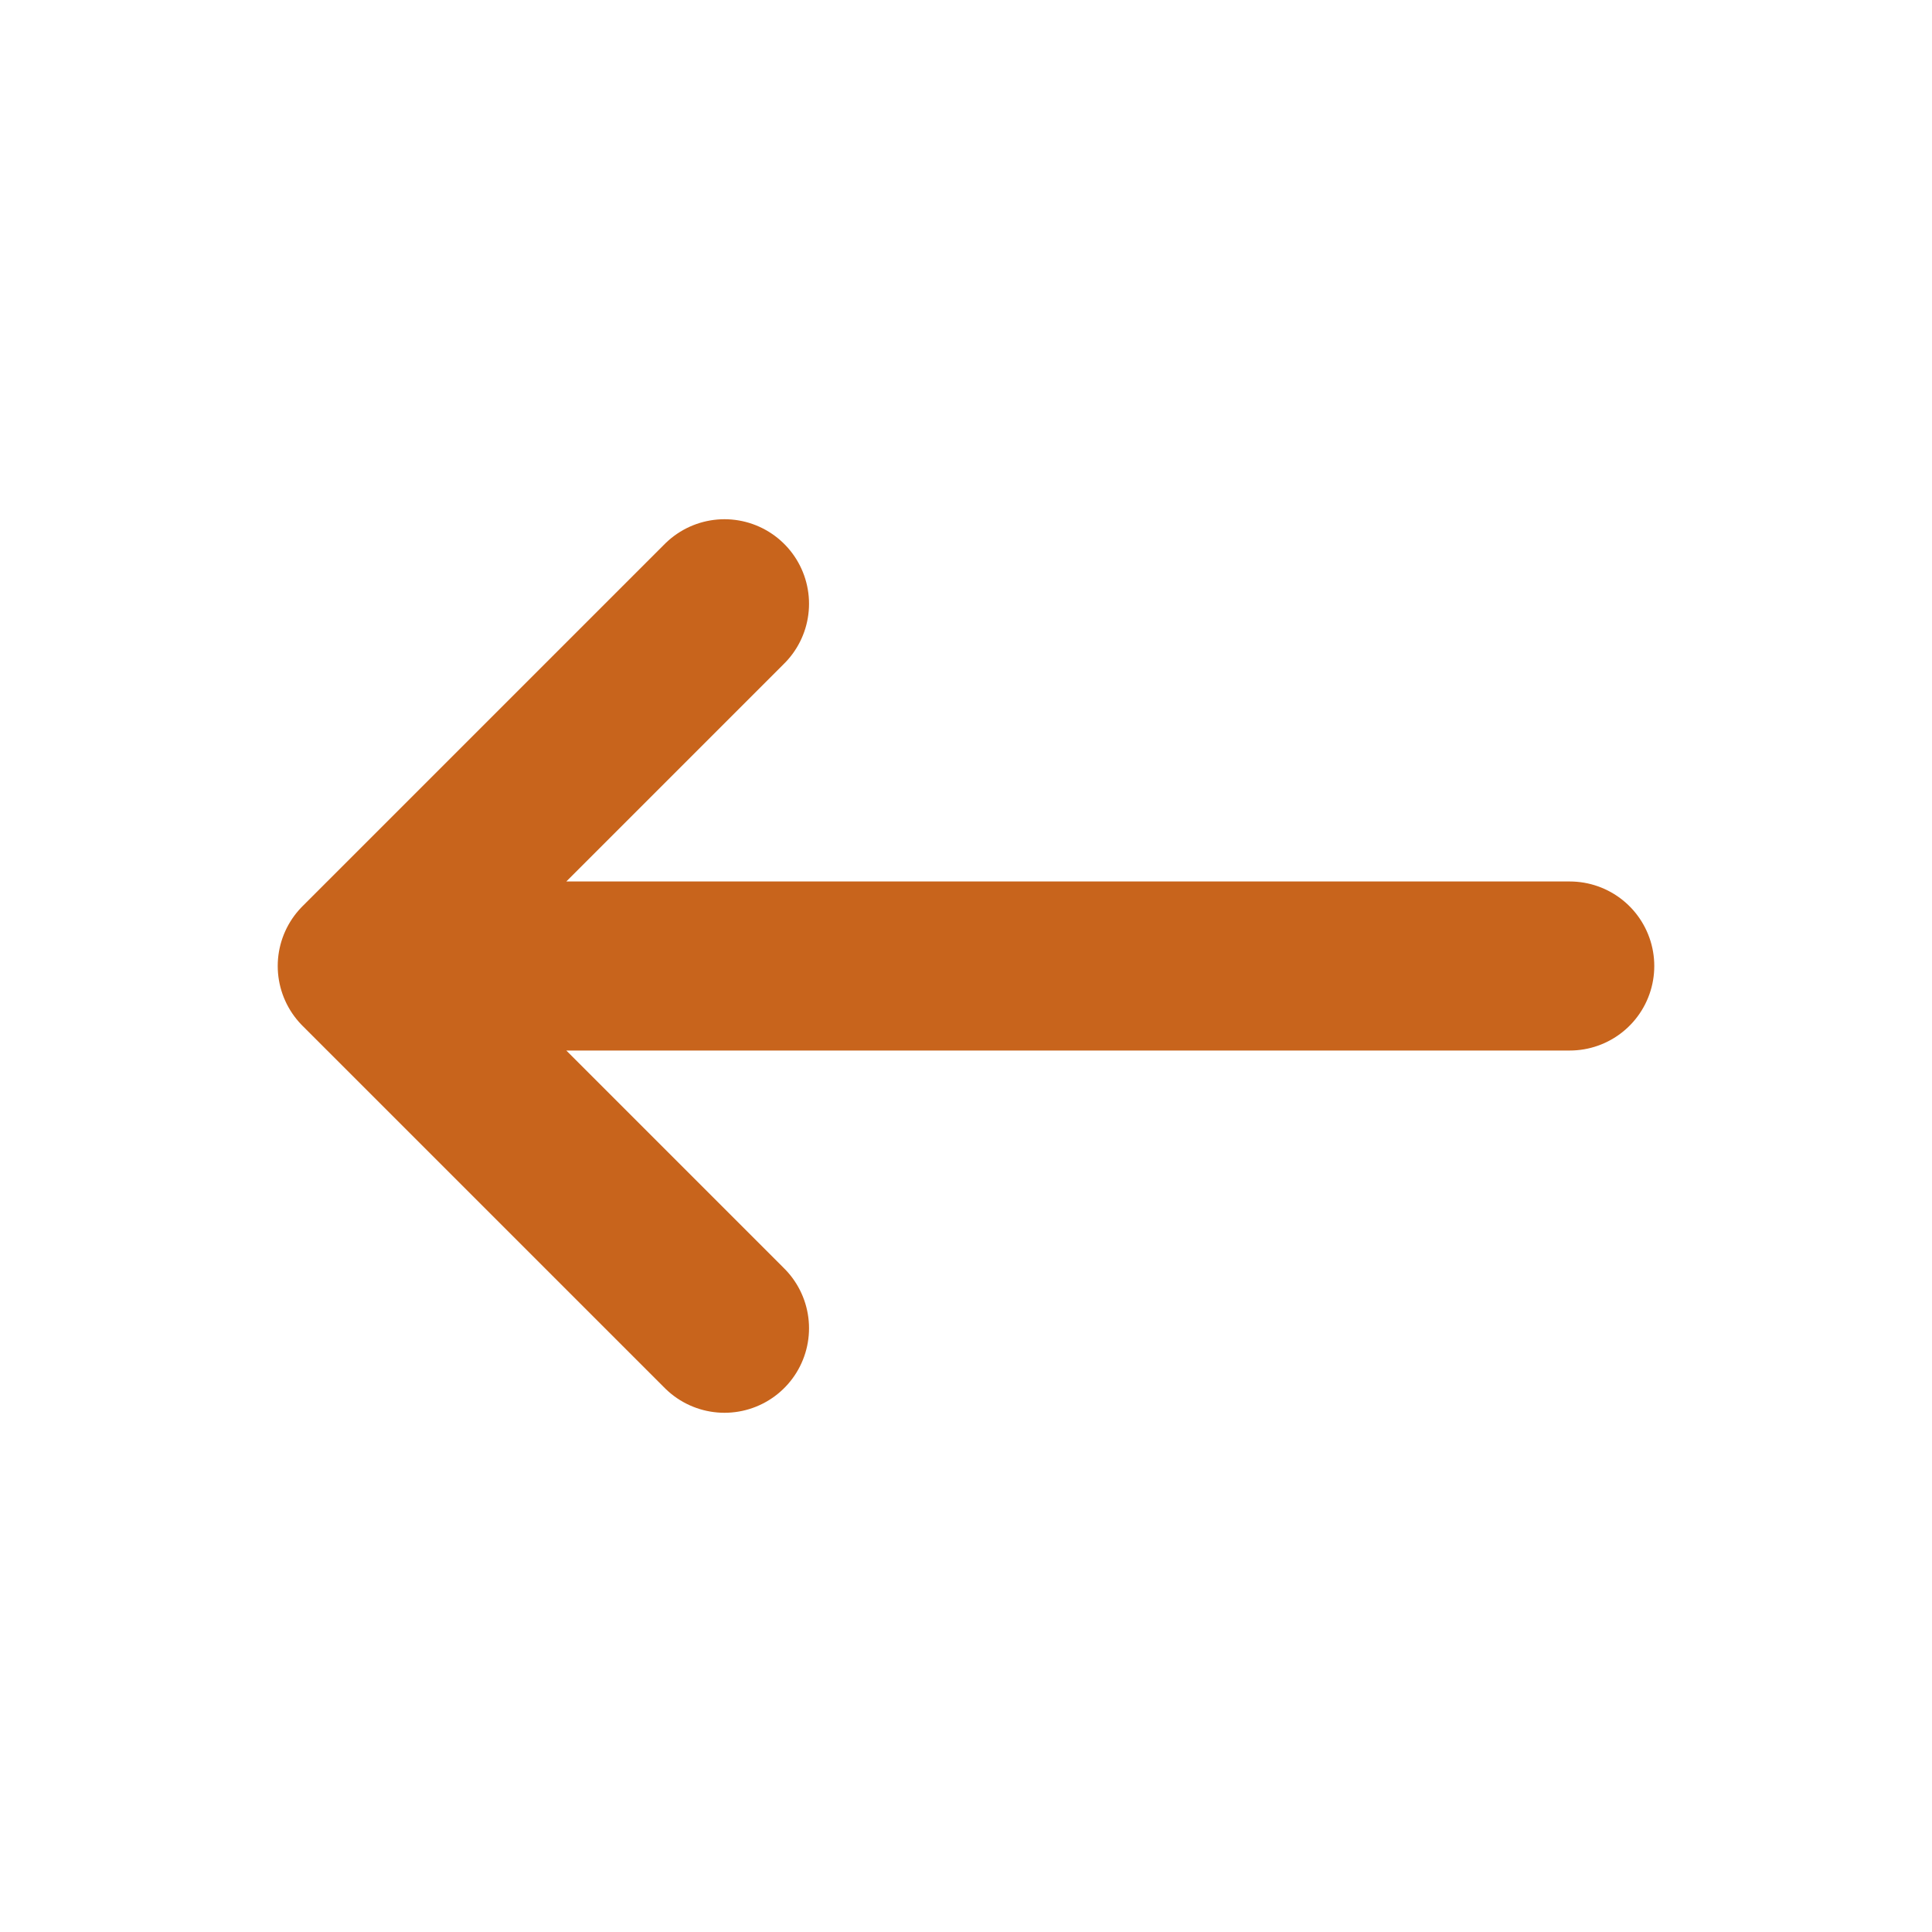 <svg xmlns="http://www.w3.org/2000/svg" width="800mm" height="800mm" viewBox="0 0 800 800"><path fill="none" stroke="#C8641C" stroke-linecap="round" stroke-linejoin="round" stroke-width="70" d="M300 550 150 400l150-150M150 400h500"/></svg>